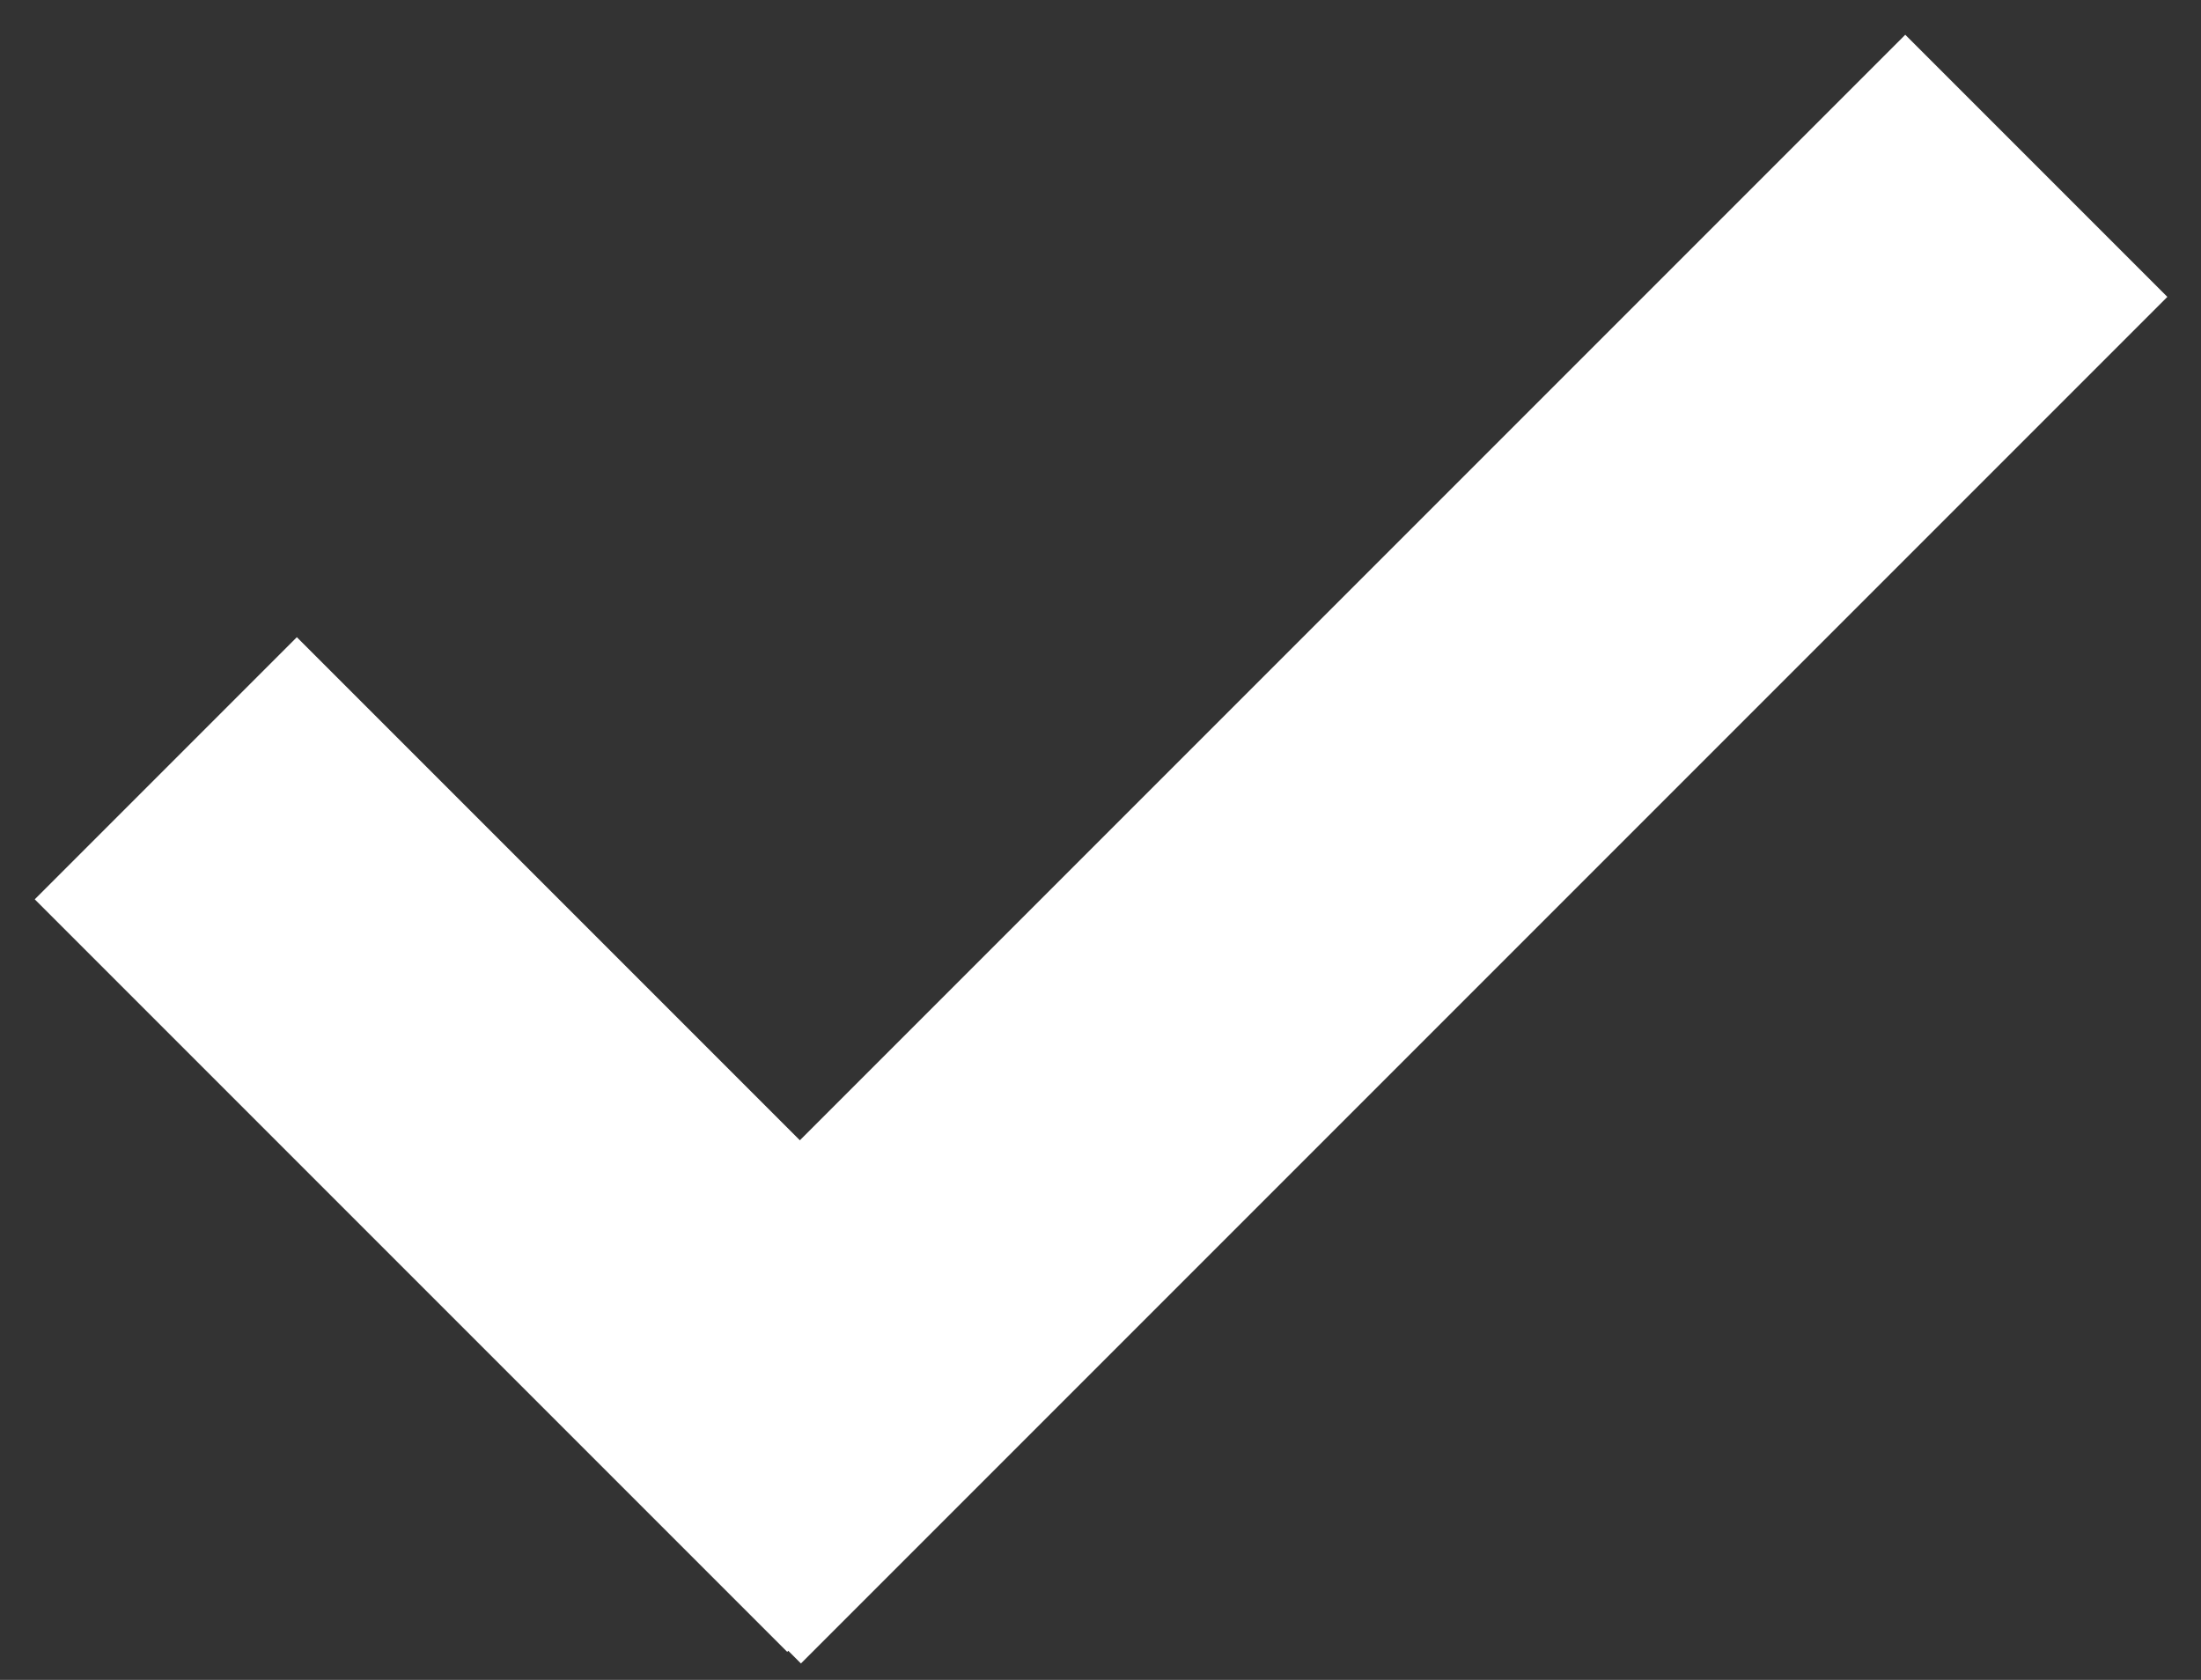 <svg width="38" height="29" viewBox="0 0 38 29" fill="none" xmlns="http://www.w3.org/2000/svg">
<rect x="0" y="0" width="38" height="29" fill="#333333" stroke="none"/>
<path d="M37.419 5.125L13.828 28.716L9.303 24.191L32.894 0.6L37.419 5.125Z" fill="white"/>
<path d="M13.591 28.516L0.6 15.525L5.125 11L18.116 23.991L13.591 28.516Z" fill="white"/>
</svg>
